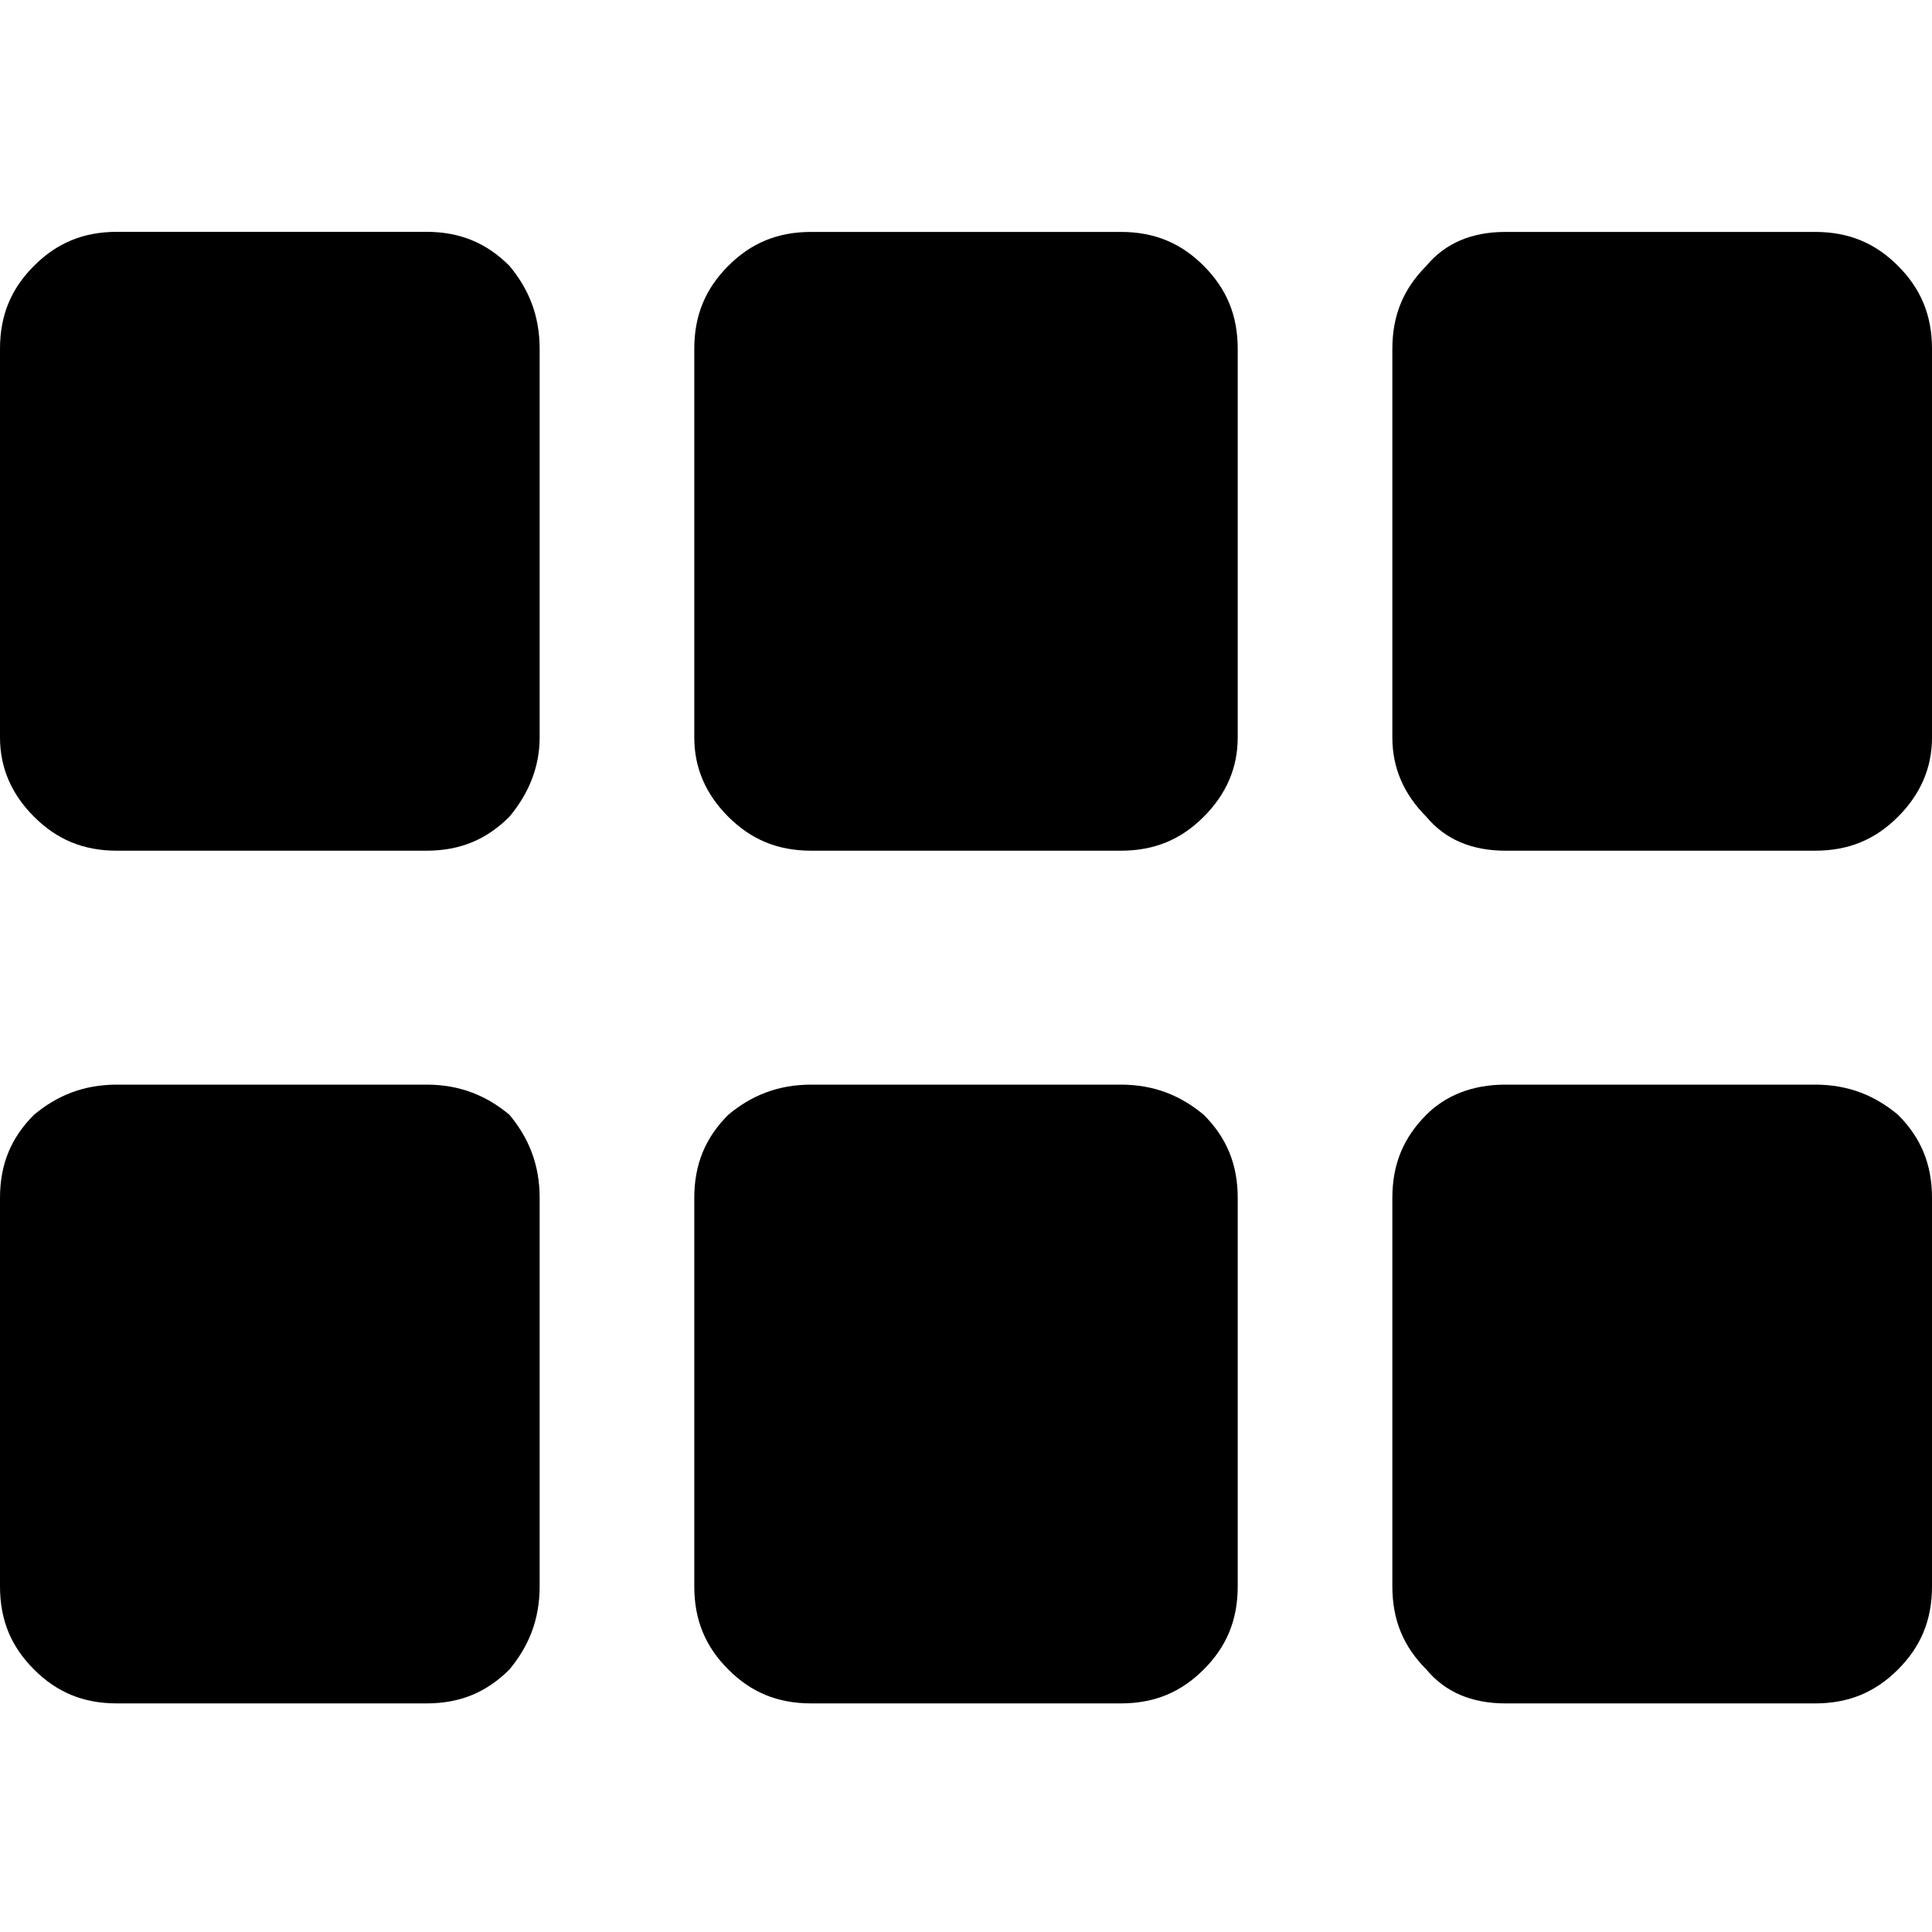 <svg xmlns="http://www.w3.org/2000/svg" viewBox="0 0 25 25" id="grid-solid">
  <path d="M6.983,4.514 C6.983,4.514 6.983,4.514 6.983,4.514 C6.983,4.514 6.983,9.543 6.983,9.543 C6.983,9.933 6.836,10.276 6.592,10.568 C6.299,10.861 5.958,11.008 5.518,11.008 C5.518,11.008 5.518,11.008 5.518,11.008 C5.518,11.008 1.514,11.008 1.514,11.008 C1.074,11.008 0.733,10.861 0.44,10.568 C0.147,10.275 0,9.933 0,9.543 C0,9.543 0,9.543 0,9.543 C0,9.543 0,4.514 0,4.514 C0,4.074 0.147,3.733 0.44,3.44 C0.733,3.147 1.074,3 1.514,3 C1.514,3 1.514,3 1.514,3 C1.514,3 5.518,3 5.518,3 C5.958,3 6.299,3.147 6.592,3.44 C6.836,3.733 6.983,4.074 6.983,4.514 Z M14.502,3.001 C14.502,3.001 14.502,3.001 14.502,3.001 C14.502,3.001 10.498,3.001 10.498,3.001 C10.058,3.001 9.717,3.147 9.424,3.44 C9.131,3.734 8.984,4.075 8.984,4.515 C8.984,4.515 8.984,4.515 8.984,4.515 C8.984,4.515 8.984,9.544 8.984,9.544 C8.984,9.934 9.131,10.276 9.424,10.569 C9.717,10.861 10.058,11.008 10.498,11.008 C10.498,11.008 10.498,11.008 10.498,11.008 C10.498,11.008 14.502,11.008 14.502,11.008 C14.942,11.008 15.283,10.862 15.576,10.569 C15.869,10.276 16.016,9.934 16.016,9.544 C16.016,9.544 16.016,9.544 16.016,9.544 C16.016,9.544 16.016,4.515 16.016,4.515 C16.016,4.075 15.869,3.734 15.576,3.44 C15.283,3.147 14.942,3.001 14.502,3.001 Z M23.486,3.001 C23.486,3.001 23.486,3.001 23.486,3.001 C23.486,3.001 19.482,3.001 19.482,3.001 C19.042,3.001 18.701,3.147 18.457,3.44 C18.164,3.734 18.017,4.075 18.017,4.515 C18.017,4.515 18.017,4.515 18.017,4.515 C18.017,4.515 18.017,9.544 18.017,9.544 C18.017,9.934 18.164,10.276 18.457,10.569 C18.701,10.862 19.043,11.008 19.482,11.008 C19.482,11.008 19.482,11.008 19.482,11.008 C19.482,11.008 23.486,11.008 23.486,11.008 C23.926,11.008 24.267,10.862 24.56,10.569 C24.853,10.276 25,9.934 25,9.544 C25,9.544 25,9.544 25,9.544 C25,9.544 25,4.515 25,4.515 C25,4.075 24.853,3.734 24.56,3.44 C24.267,3.147 23.926,3.001 23.486,3.001 L23.486,3.001 Z M5.518,14.035 C5.518,14.035 5.518,14.035 5.518,14.035 C5.518,14.035 1.514,14.035 1.514,14.035 C1.074,14.035 0.733,14.181 0.44,14.425 C0.147,14.718 0,15.06 0,15.5 C0,15.5 0,15.5 0,15.5 C0,15.5 0,20.528 0,20.528 C0,20.968 0.147,21.31 0.44,21.603 C0.733,21.896 1.074,22.042 1.514,22.042 C1.514,22.042 1.514,22.042 1.514,22.042 C1.514,22.042 5.518,22.042 5.518,22.042 C5.958,22.042 6.299,21.896 6.592,21.603 C6.836,21.31 6.983,20.968 6.983,20.528 C6.983,20.528 6.983,20.528 6.983,20.528 C6.983,20.528 6.983,15.5 6.983,15.5 C6.983,15.06 6.836,14.718 6.592,14.425 C6.299,14.181 5.958,14.035 5.518,14.035 Z M14.502,14.035 C14.502,14.035 14.502,14.035 14.502,14.035 C14.502,14.035 10.498,14.035 10.498,14.035 C10.058,14.035 9.717,14.181 9.424,14.425 C9.131,14.718 8.984,15.06 8.984,15.5 C8.984,15.5 8.984,15.5 8.984,15.5 C8.984,15.5 8.984,20.528 8.984,20.528 C8.984,20.968 9.131,21.31 9.424,21.603 C9.717,21.896 10.058,22.042 10.498,22.042 C10.498,22.042 10.498,22.042 10.498,22.042 C10.498,22.042 14.502,22.042 14.502,22.042 C14.942,22.042 15.283,21.896 15.576,21.603 C15.869,21.31 16.016,20.968 16.016,20.528 C16.016,20.528 16.016,20.528 16.016,20.528 C16.016,20.528 16.016,15.5 16.016,15.5 C16.016,15.06 15.869,14.718 15.576,14.425 C15.283,14.181 14.942,14.035 14.502,14.035 Z M23.486,14.035 C23.486,14.035 23.486,14.035 23.486,14.035 C23.486,14.035 19.482,14.035 19.482,14.035 C19.042,14.035 18.701,14.181 18.457,14.425 C18.164,14.718 18.017,15.06 18.017,15.5 C18.017,15.5 18.017,15.5 18.017,15.5 C18.017,15.5 18.017,20.528 18.017,20.528 C18.017,20.968 18.164,21.31 18.457,21.603 C18.701,21.896 19.043,22.042 19.482,22.042 C19.482,22.042 19.482,22.042 19.482,22.042 C19.482,22.042 23.486,22.042 23.486,22.042 C23.926,22.042 24.267,21.896 24.56,21.603 C24.853,21.31 25,20.968 25,20.528 C25,20.528 25,20.528 25,20.528 C25,20.528 25,15.5 25,15.5 C25,15.06 24.853,14.718 24.56,14.425 C24.267,14.181 23.926,14.035 23.486,14.035 L23.486,14.035 Z"/>
  <title>Grid Solid</title>
</svg>